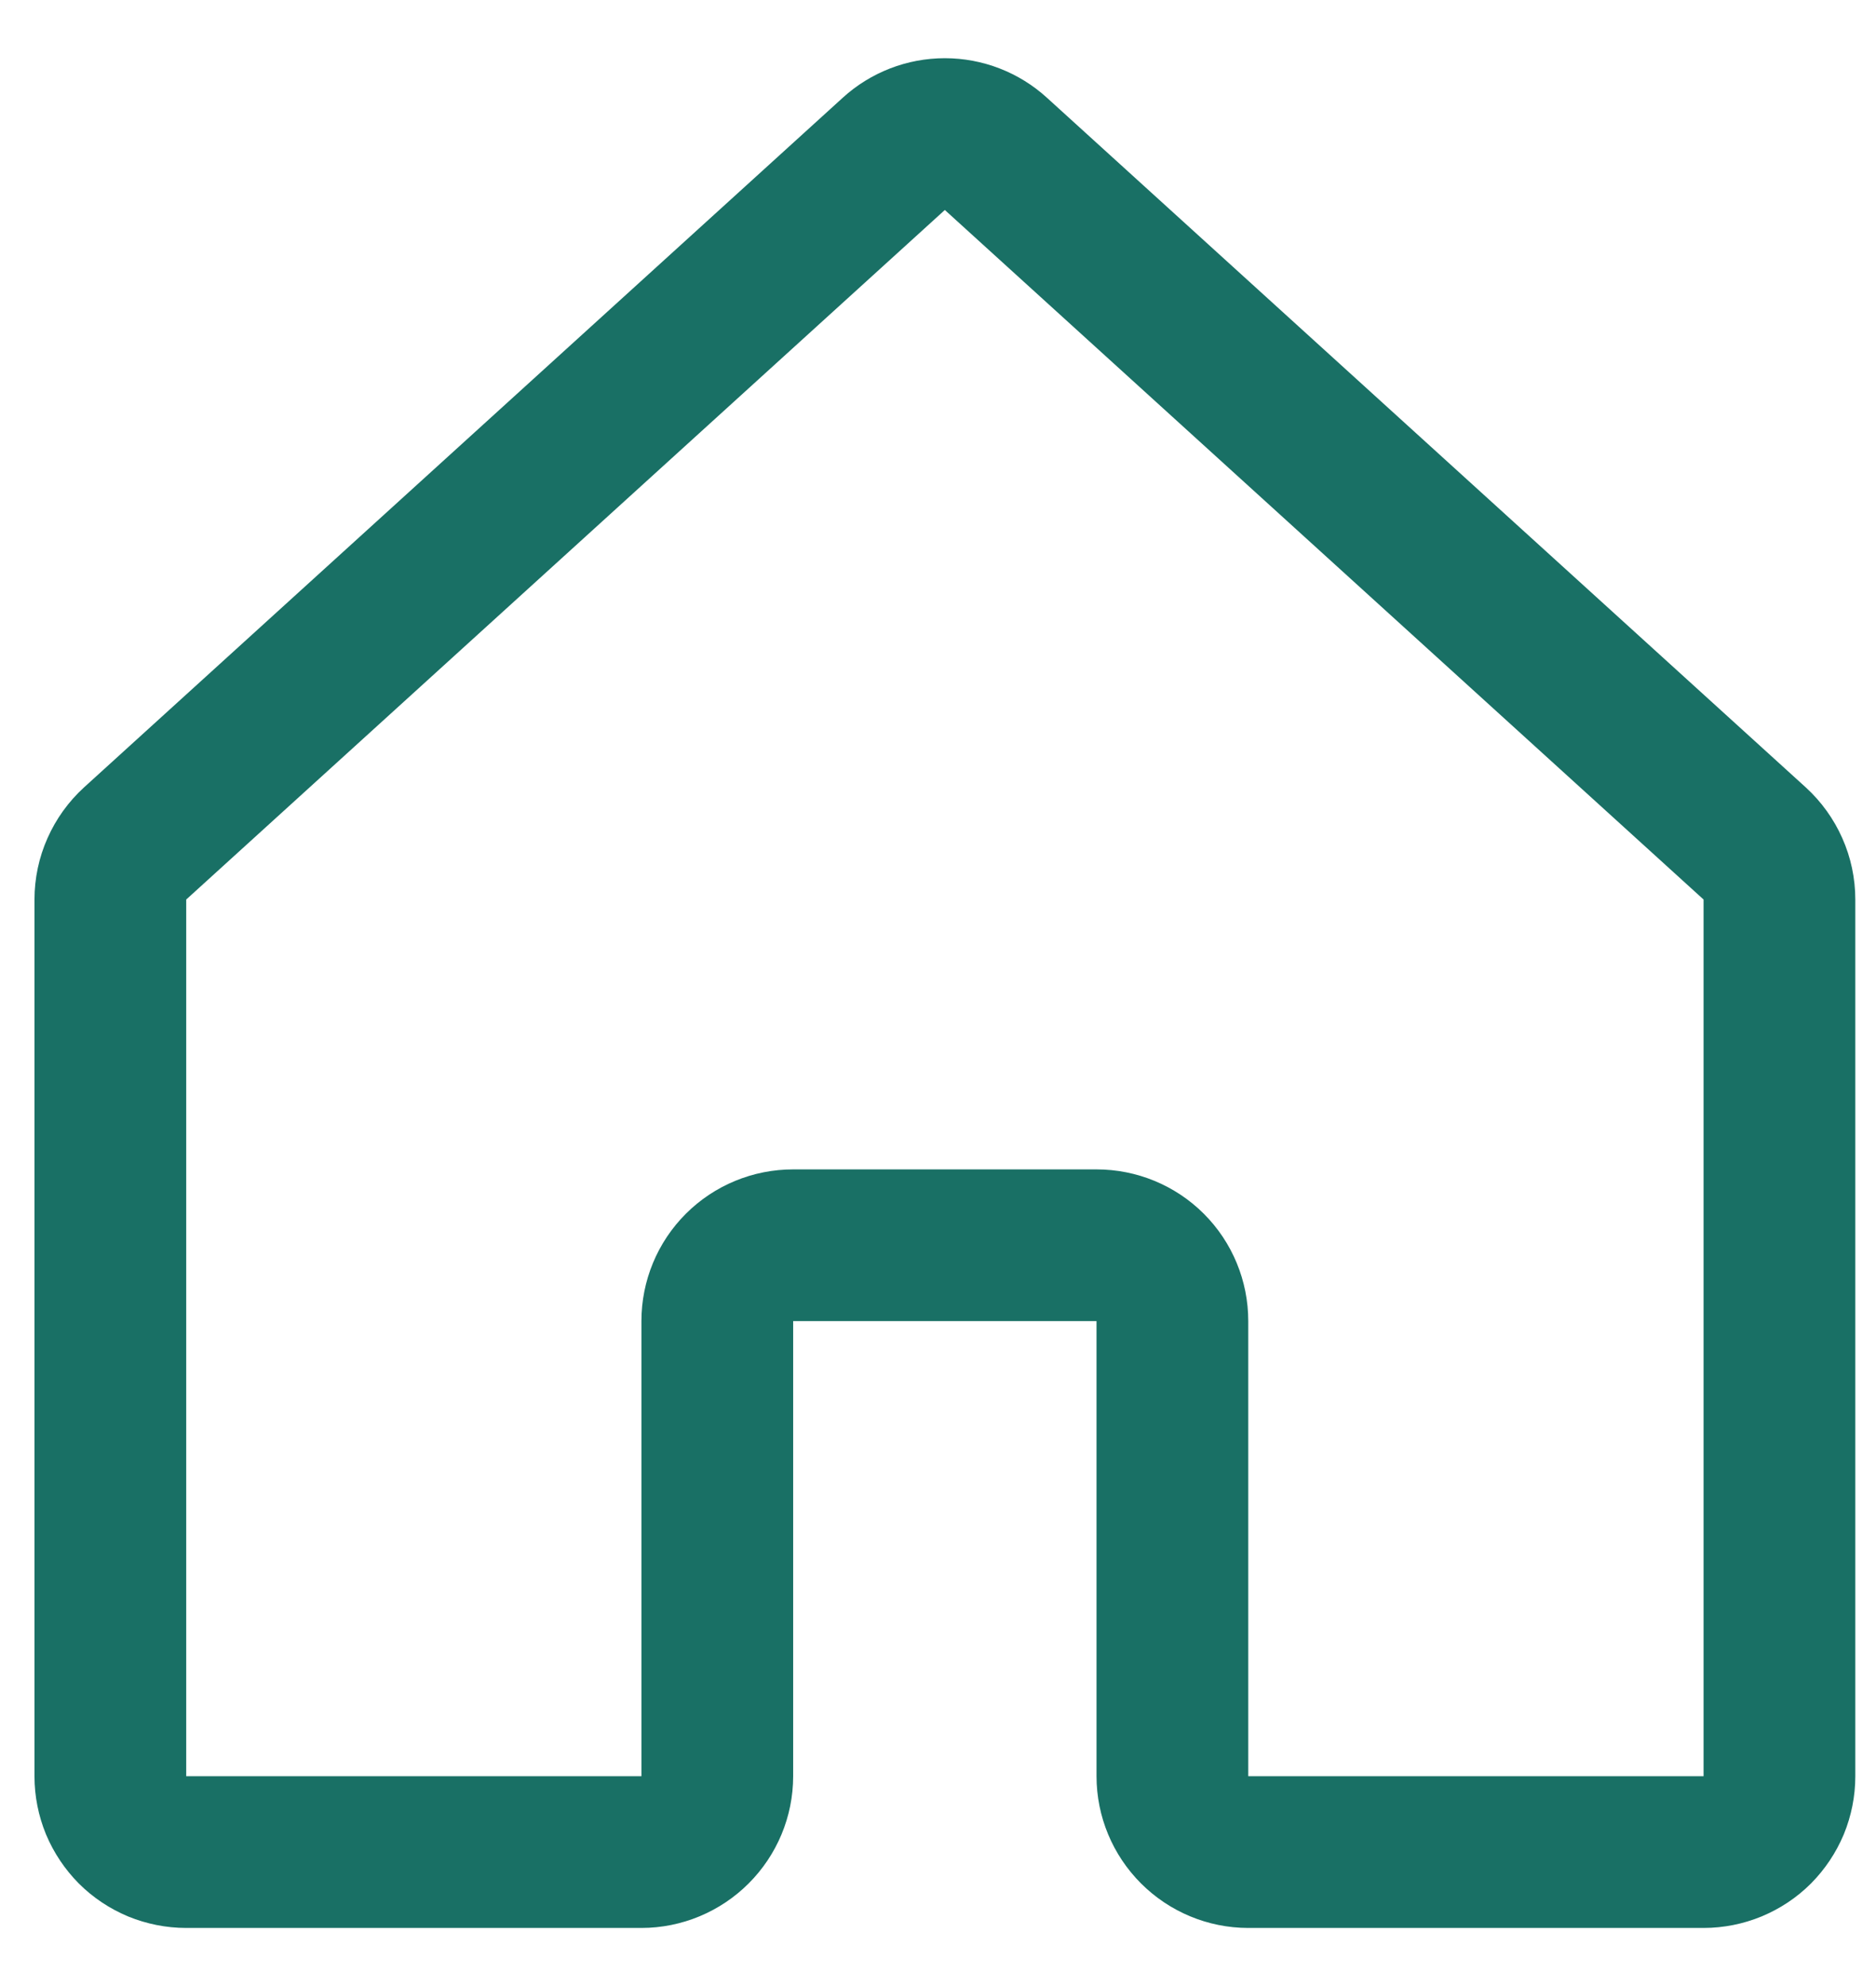 <svg width="17" height="18" viewBox="0 0 17 18" fill="none" xmlns="http://www.w3.org/2000/svg">
<path d="M10.624 16.098V11.973C10.624 11.791 10.552 11.616 10.423 11.487C10.294 11.358 10.119 11.286 9.937 11.286H7.187C7.005 11.286 6.83 11.358 6.701 11.487C6.572 11.616 6.5 11.791 6.5 11.973V16.098C6.5 16.281 6.427 16.455 6.298 16.584C6.169 16.713 5.994 16.786 5.812 16.786L1.688 16.786C1.597 16.786 1.508 16.768 1.424 16.734C1.341 16.699 1.265 16.649 1.201 16.585C1.138 16.521 1.087 16.445 1.052 16.362C1.018 16.279 1 16.189 1 16.099V8.153C1 8.057 1.02 7.962 1.059 7.875C1.098 7.787 1.154 7.709 1.225 7.644L8.1 1.394C8.226 1.279 8.391 1.215 8.562 1.215C8.733 1.215 8.898 1.279 9.024 1.394L15.9 7.644C15.971 7.709 16.027 7.787 16.066 7.875C16.105 7.962 16.125 8.057 16.125 8.153V16.099C16.125 16.189 16.107 16.279 16.073 16.362C16.038 16.445 15.987 16.521 15.924 16.585C15.86 16.649 15.784 16.699 15.7 16.734C15.617 16.768 15.528 16.786 15.437 16.786L11.312 16.786C11.13 16.786 10.955 16.713 10.826 16.584C10.697 16.455 10.624 16.281 10.624 16.098Z" stroke="#197065" stroke-width="1.375" stroke-linecap="round" stroke-linejoin="round"/>
</svg>
